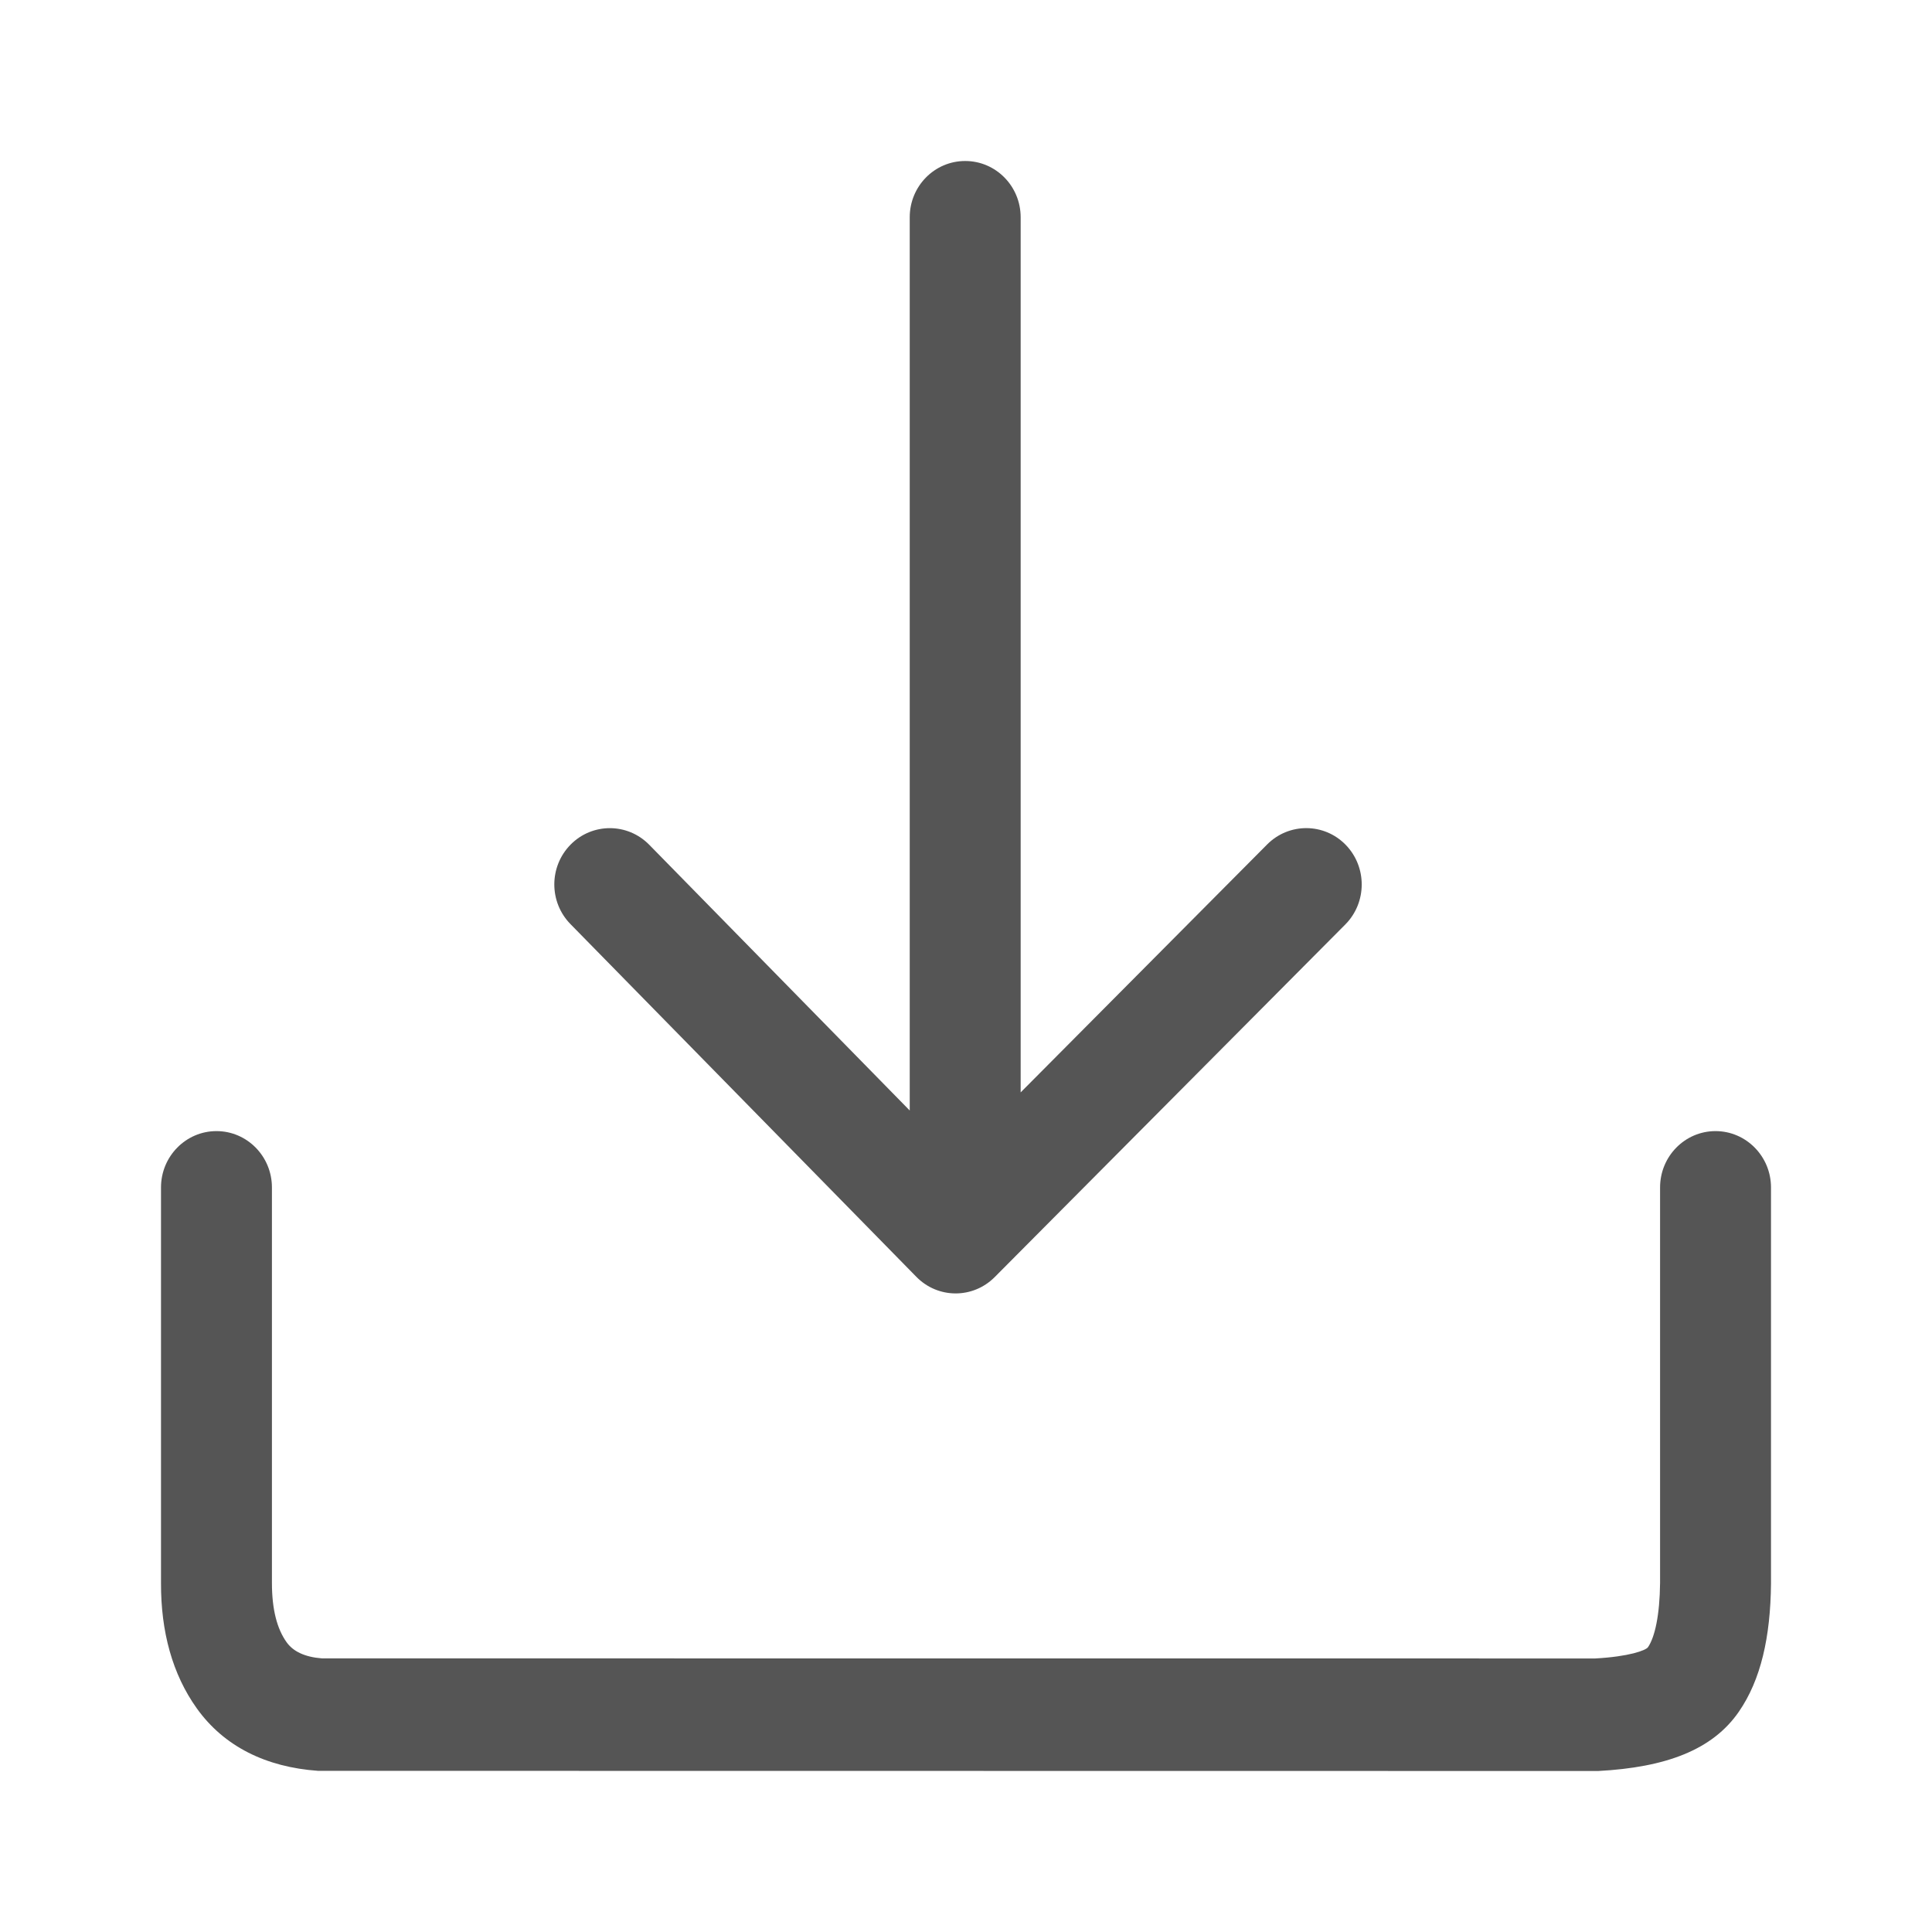 <svg xmlns="http://www.w3.org/2000/svg" width="24" height="24" viewBox="0 0 24 24">
  <path fill="#555" d="M12.679,13.57 L15.741,10.49 C16.012,10.218 16.448,10.22 16.716,10.494 C16.984,10.769 16.982,11.212 16.712,11.484 L12.356,15.865 C12.086,16.136 11.651,16.135 11.383,15.861 L7.087,11.48 C6.818,11.206 6.819,10.764 7.089,10.491 C7.359,10.219 7.795,10.22 8.064,10.493 L11.301,13.795 L11.301,2.699 C11.301,2.313 11.609,2 11.99,2 C12.371,2 12.679,2.313 12.679,2.699 L12.679,13.57 Z M2,14.751 C2,14.365 2.309,14.051 2.689,14.051 C3.07,14.051 3.378,14.365 3.378,14.751 L3.378,19.664 C3.378,19.997 3.443,20.236 3.56,20.4 C3.641,20.514 3.784,20.584 3.999,20.601 L19.817,20.602 C20.236,20.579 20.444,20.502 20.472,20.462 C20.556,20.339 20.618,20.069 20.622,19.663 L20.622,14.751 C20.622,14.365 20.93,14.051 21.311,14.051 C21.691,14.051 22,14.365 22,14.751 L22,19.669 C21.994,20.339 21.873,20.869 21.601,21.263 C21.273,21.739 20.693,21.955 19.854,22 L3.951,21.998 C3.305,21.952 2.783,21.696 2.444,21.221 C2.142,20.798 1.998,20.271 2,19.663 L2,14.751 Z"/>
</svg>
